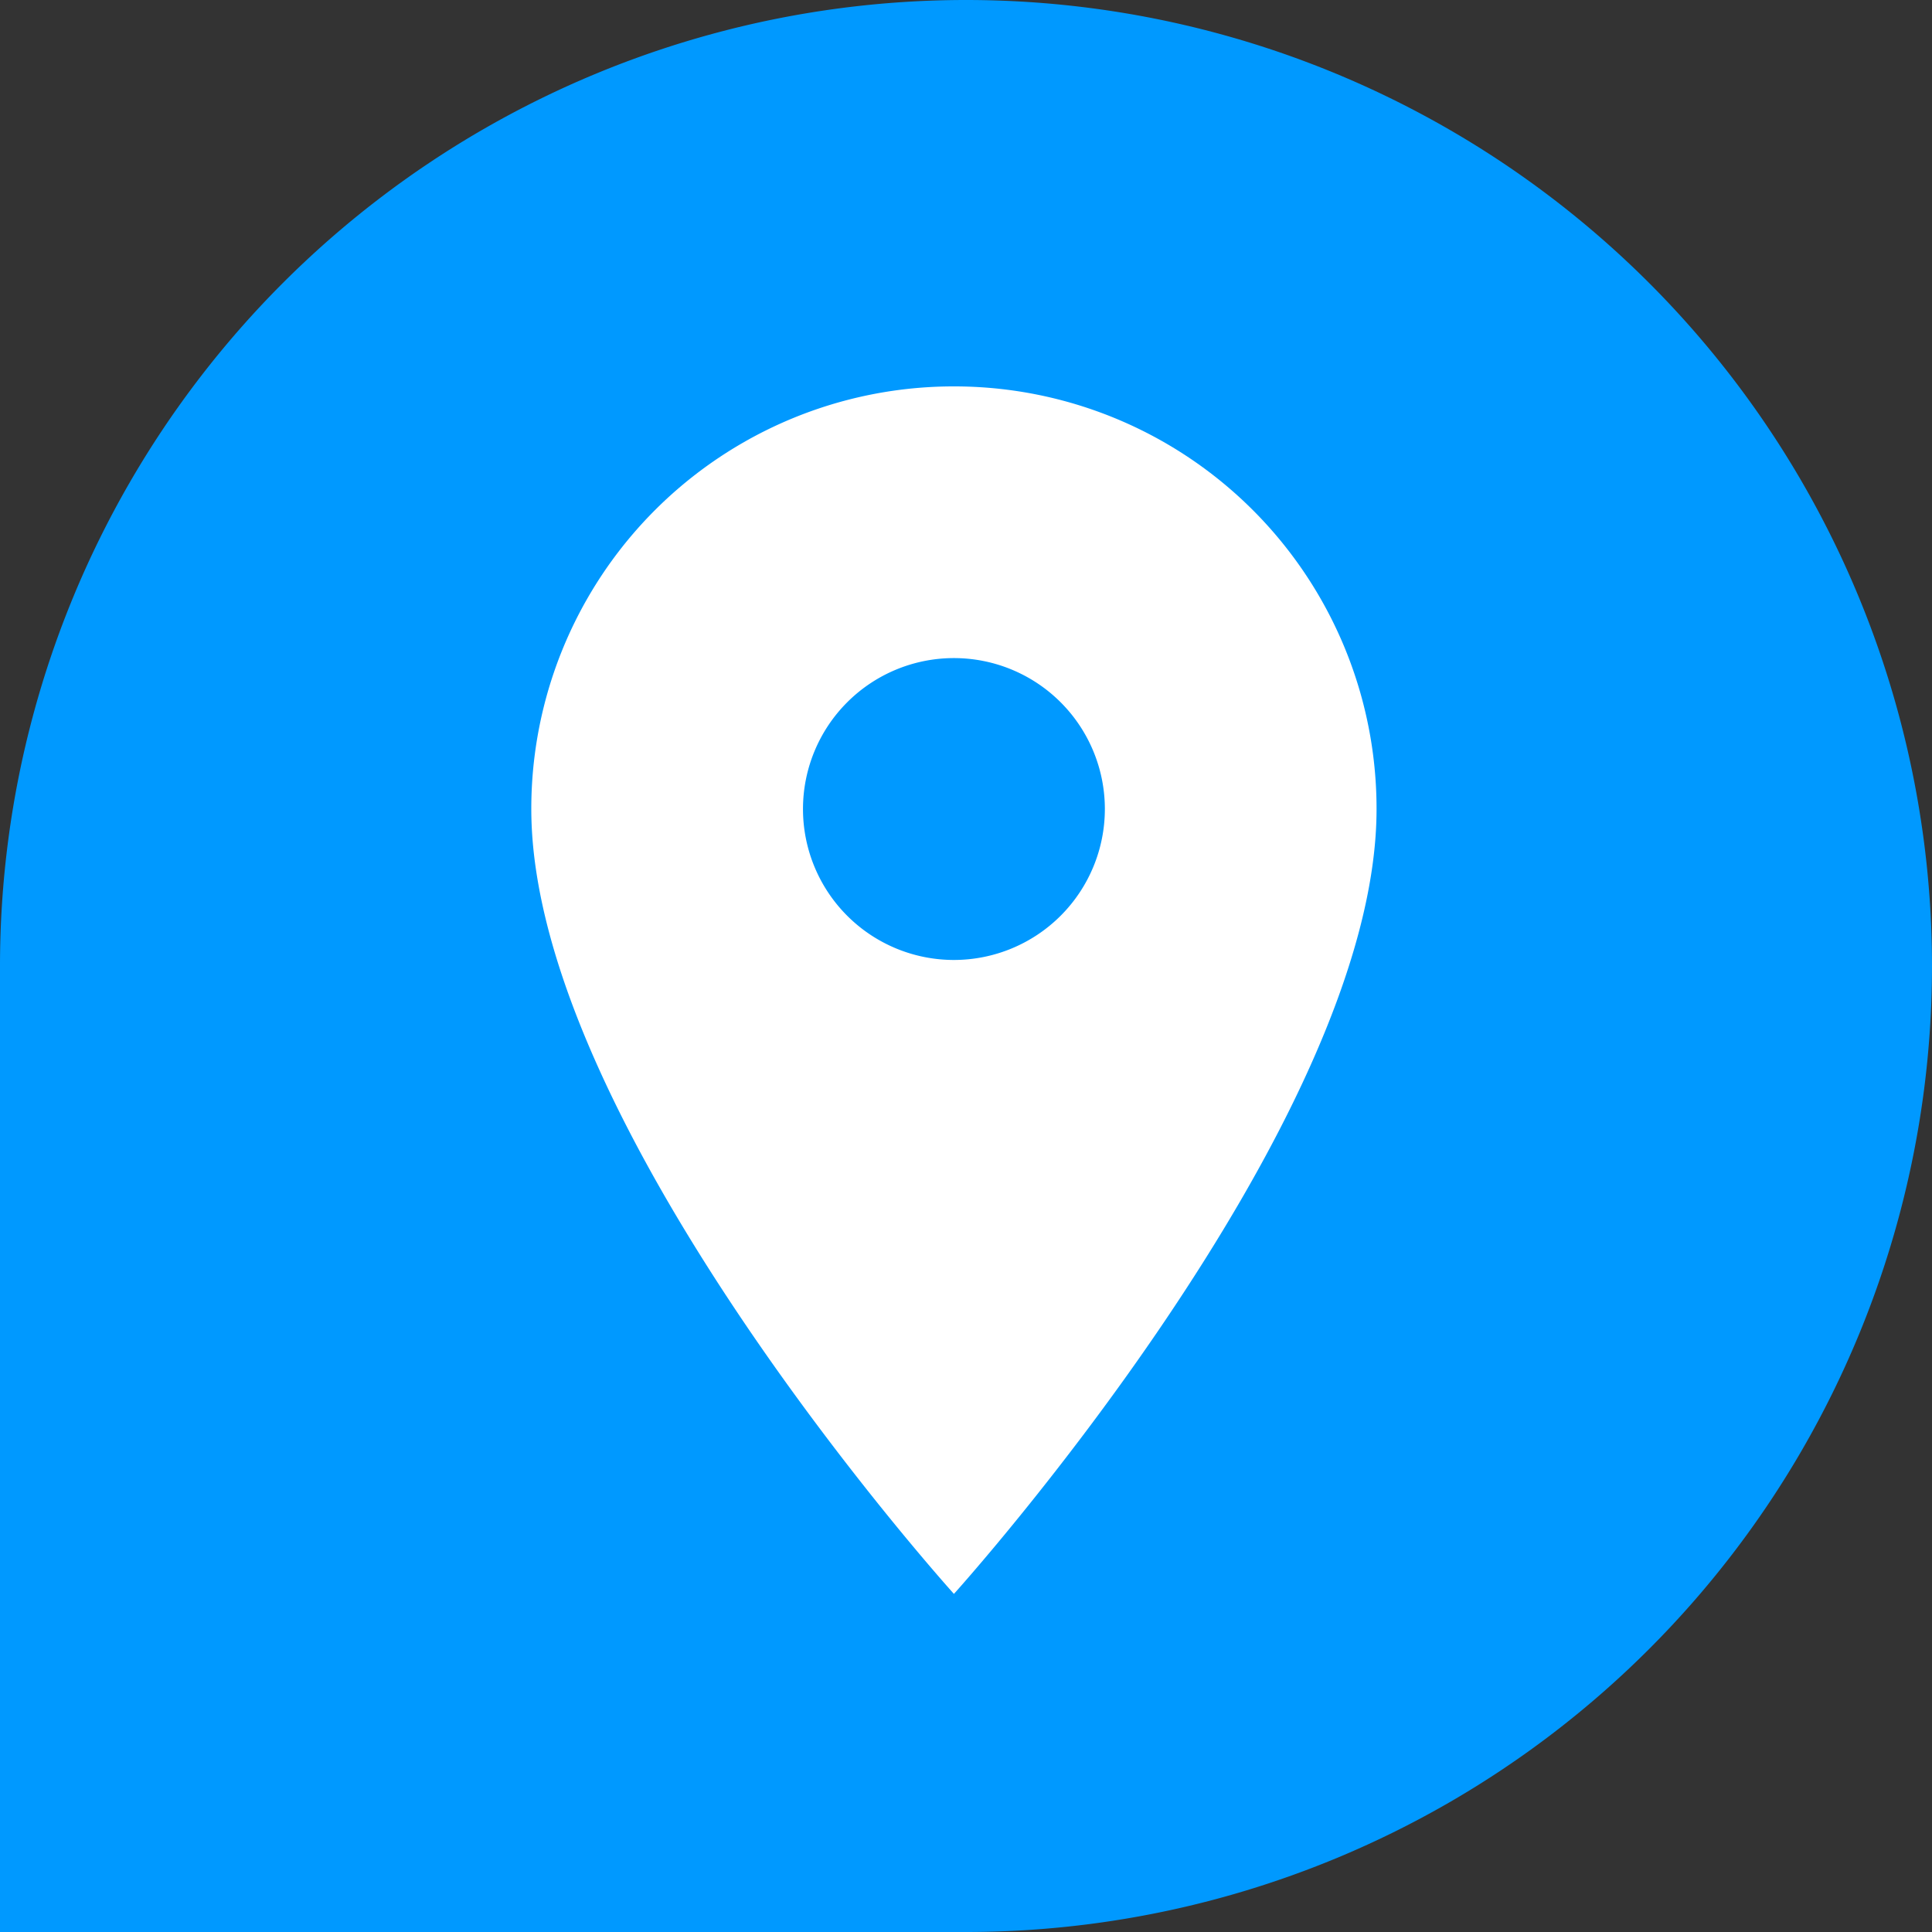 <svg xmlns="http://www.w3.org/2000/svg" width="40" height="40" viewBox="0 0 40 40"><rect x="0" y="0" width="40" height="40" fill="#333333" stroke="none"/><g transform="translate(-61 -655)"><path d="M20,0h0A20,20,0,0,1,40,20v0A20,20,0,0,1,20,40H0a0,0,0,0,1,0,0V20A20,20,0,0,1,20,0Z" transform="translate(61 655)" fill="#09f"/><path d="M16.25,3A8.744,8.744,0,0,0,7.5,11.75C7.5,18.313,16.25,28,16.25,28S25,18.313,25,11.75A8.744,8.744,0,0,0,16.25,3Zm0,11.875a3.125,3.125,0,1,1,3.125-3.125A3.126,3.126,0,0,1,16.25,14.875Z" transform="translate(64.5 660)" fill="#fff"/></g></svg>